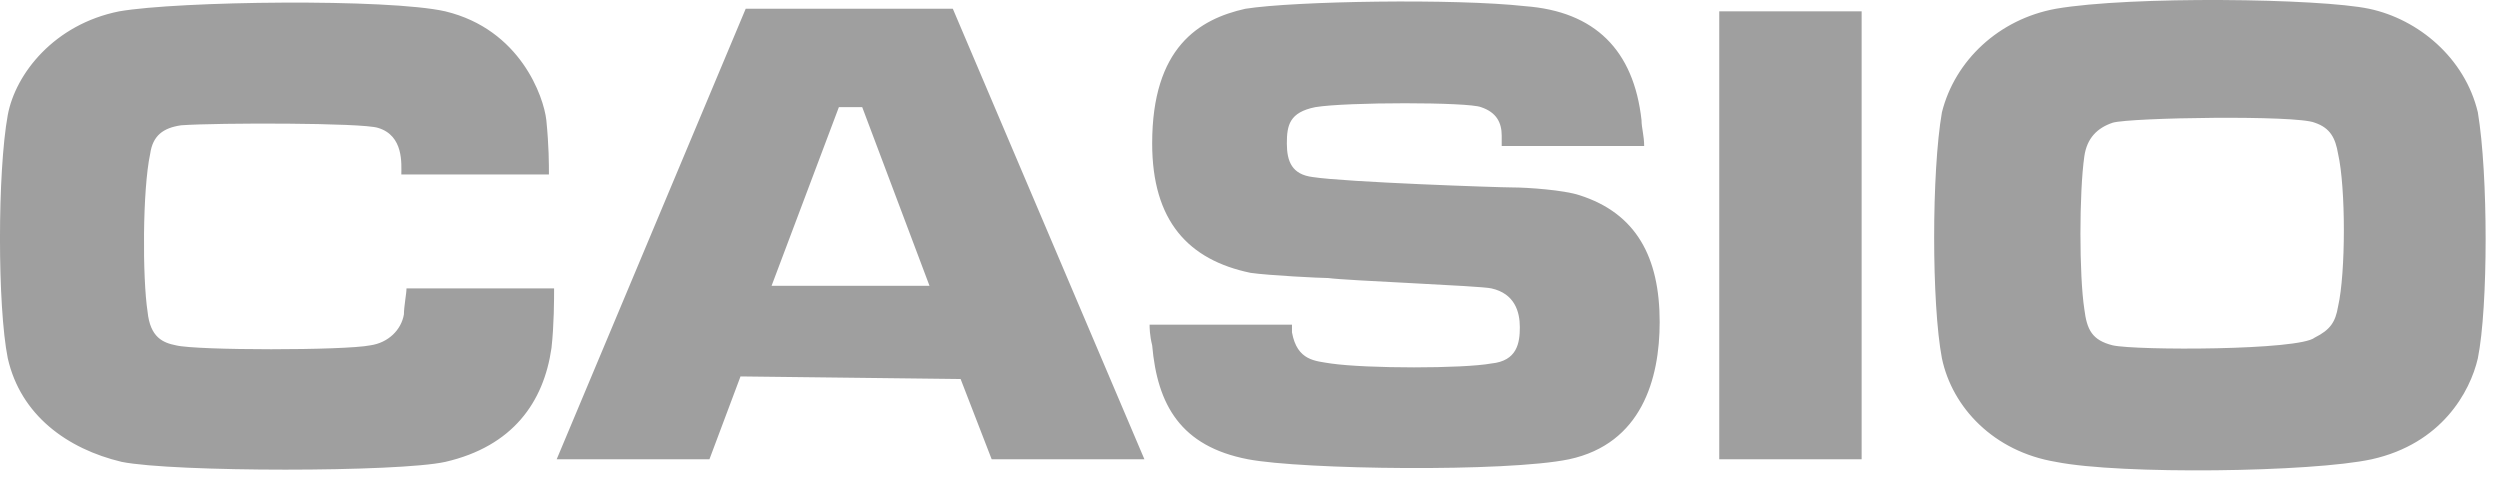 <?xml version="1.0" encoding="UTF-8"?>
<svg width="107px" height="21px" viewBox="0 0 107 21" version="1.1" xmlns="http://www.w3.org/2000/svg" xmlns:xlink="http://www.w3.org/1999/xlink">
    <path d="M6.316,13.341 C6.428,14.449 6.981,14.671 7.535,14.781 C8.421,15.003 14.739,15.003 15.847,14.781 C16.622,14.671 17.177,14.116 17.288,13.452 C17.288,13.119 17.398,12.565 17.398,12.343 L23.715,12.343 C23.715,12.787 23.715,13.895 23.604,14.892 C23.271,17.219 21.942,19.103 19.061,19.768 C17.066,20.212 7.425,20.212 5.208,19.768 C2.881,19.214 0.886,17.774 0.333,15.336 C-0.112,13.119 -0.112,7.357 0.333,4.919 C0.665,3.146 2.328,1.04 5.098,0.486 C7.646,0.043 16.622,-0.068 19.061,0.486 C22.274,1.262 23.271,4.143 23.383,5.14 C23.494,6.249 23.494,7.024 23.494,7.467 L17.177,7.467 C17.177,7.024 17.288,5.805 16.18,5.473 C15.514,5.251 9.309,5.251 7.756,5.362 C6.981,5.473 6.538,5.805 6.428,6.581 C6.095,8.133 6.095,11.9 6.316,13.341 Z M41.114,16.222 L42.444,19.657 L48.981,19.657 L40.781,0.375 L31.916,0.375 L23.826,19.657 L30.364,19.657 L31.694,16.111 L41.114,16.222 Z M39.783,12.233 L33.023,12.233 L35.904,4.586 L36.903,4.586 L39.783,12.233 Z M63.831,12.343 C64.829,12.565 65.049,13.341 65.049,14.006 C65.049,14.671 64.939,15.446 63.831,15.557 C62.611,15.779 58.511,15.779 56.961,15.557 C56.295,15.446 55.52,15.446 55.297,14.227 L55.297,13.895 L49.203,13.895 C49.203,14.006 49.203,14.338 49.313,14.781 C49.535,17.33 50.532,19.103 53.414,19.657 C55.742,20.101 64.496,20.212 67.156,19.657 C70.257,18.992 71.034,16.222 71.034,13.784 C71.034,11.013 70.037,9.13 67.599,8.354 C66.933,8.133 65.382,8.022 64.716,8.022 C64.163,8.022 57.626,7.8 56.184,7.578 C55.297,7.467 55.077,6.913 55.077,6.138 C55.077,5.362 55.187,4.808 56.295,4.586 C57.626,4.364 62.834,4.364 63.388,4.586 C64.052,4.808 64.273,5.251 64.273,5.805 L64.273,6.249 L70.37,6.249 C70.37,5.805 70.257,5.473 70.257,5.14 C69.925,2.148 68.263,0.486 65.272,0.264 C62.279,-0.068 55.408,0.043 53.303,0.375 C51.309,0.819 49.313,2.037 49.313,6.138 C49.313,9.462 50.865,11.125 53.525,11.678 C54.3,11.789 56.517,11.9 56.849,11.9 C57.626,12.011 63.388,12.233 63.831,12.343 Z M73.584,19.657 L79.678,19.657 L79.678,0.486 L73.584,0.486 L73.584,19.657 Z M101.397,0.375 C99.293,-0.068 91.203,-0.179 87.99,0.375 C85.55,0.819 83.668,2.591 83.114,4.808 C82.671,7.357 82.671,13.008 83.114,15.336 C83.556,17.441 85.329,19.325 87.99,19.768 C90.76,20.322 98.96,20.212 101.508,19.657 C104.501,18.992 105.719,16.776 106.052,15.336 C106.496,13.119 106.496,7.467 106.052,4.808 C105.499,2.481 103.504,0.819 101.397,0.375 Z M90.427,14.781 C89.54,14.56 89.319,14.116 89.209,13.23 C88.987,11.789 88.987,8.243 89.209,6.692 C89.319,5.916 89.761,5.473 90.427,5.251 C91.203,5.029 98.296,4.919 99.07,5.251 C99.736,5.473 99.957,5.916 100.069,6.581 C100.4,8.022 100.4,11.678 100.069,13.119 C99.957,13.784 99.736,14.116 99.07,14.449 C98.406,15.003 91.424,15.003 90.427,14.781 Z" fill="#9F9F9F"></path>
</svg>
